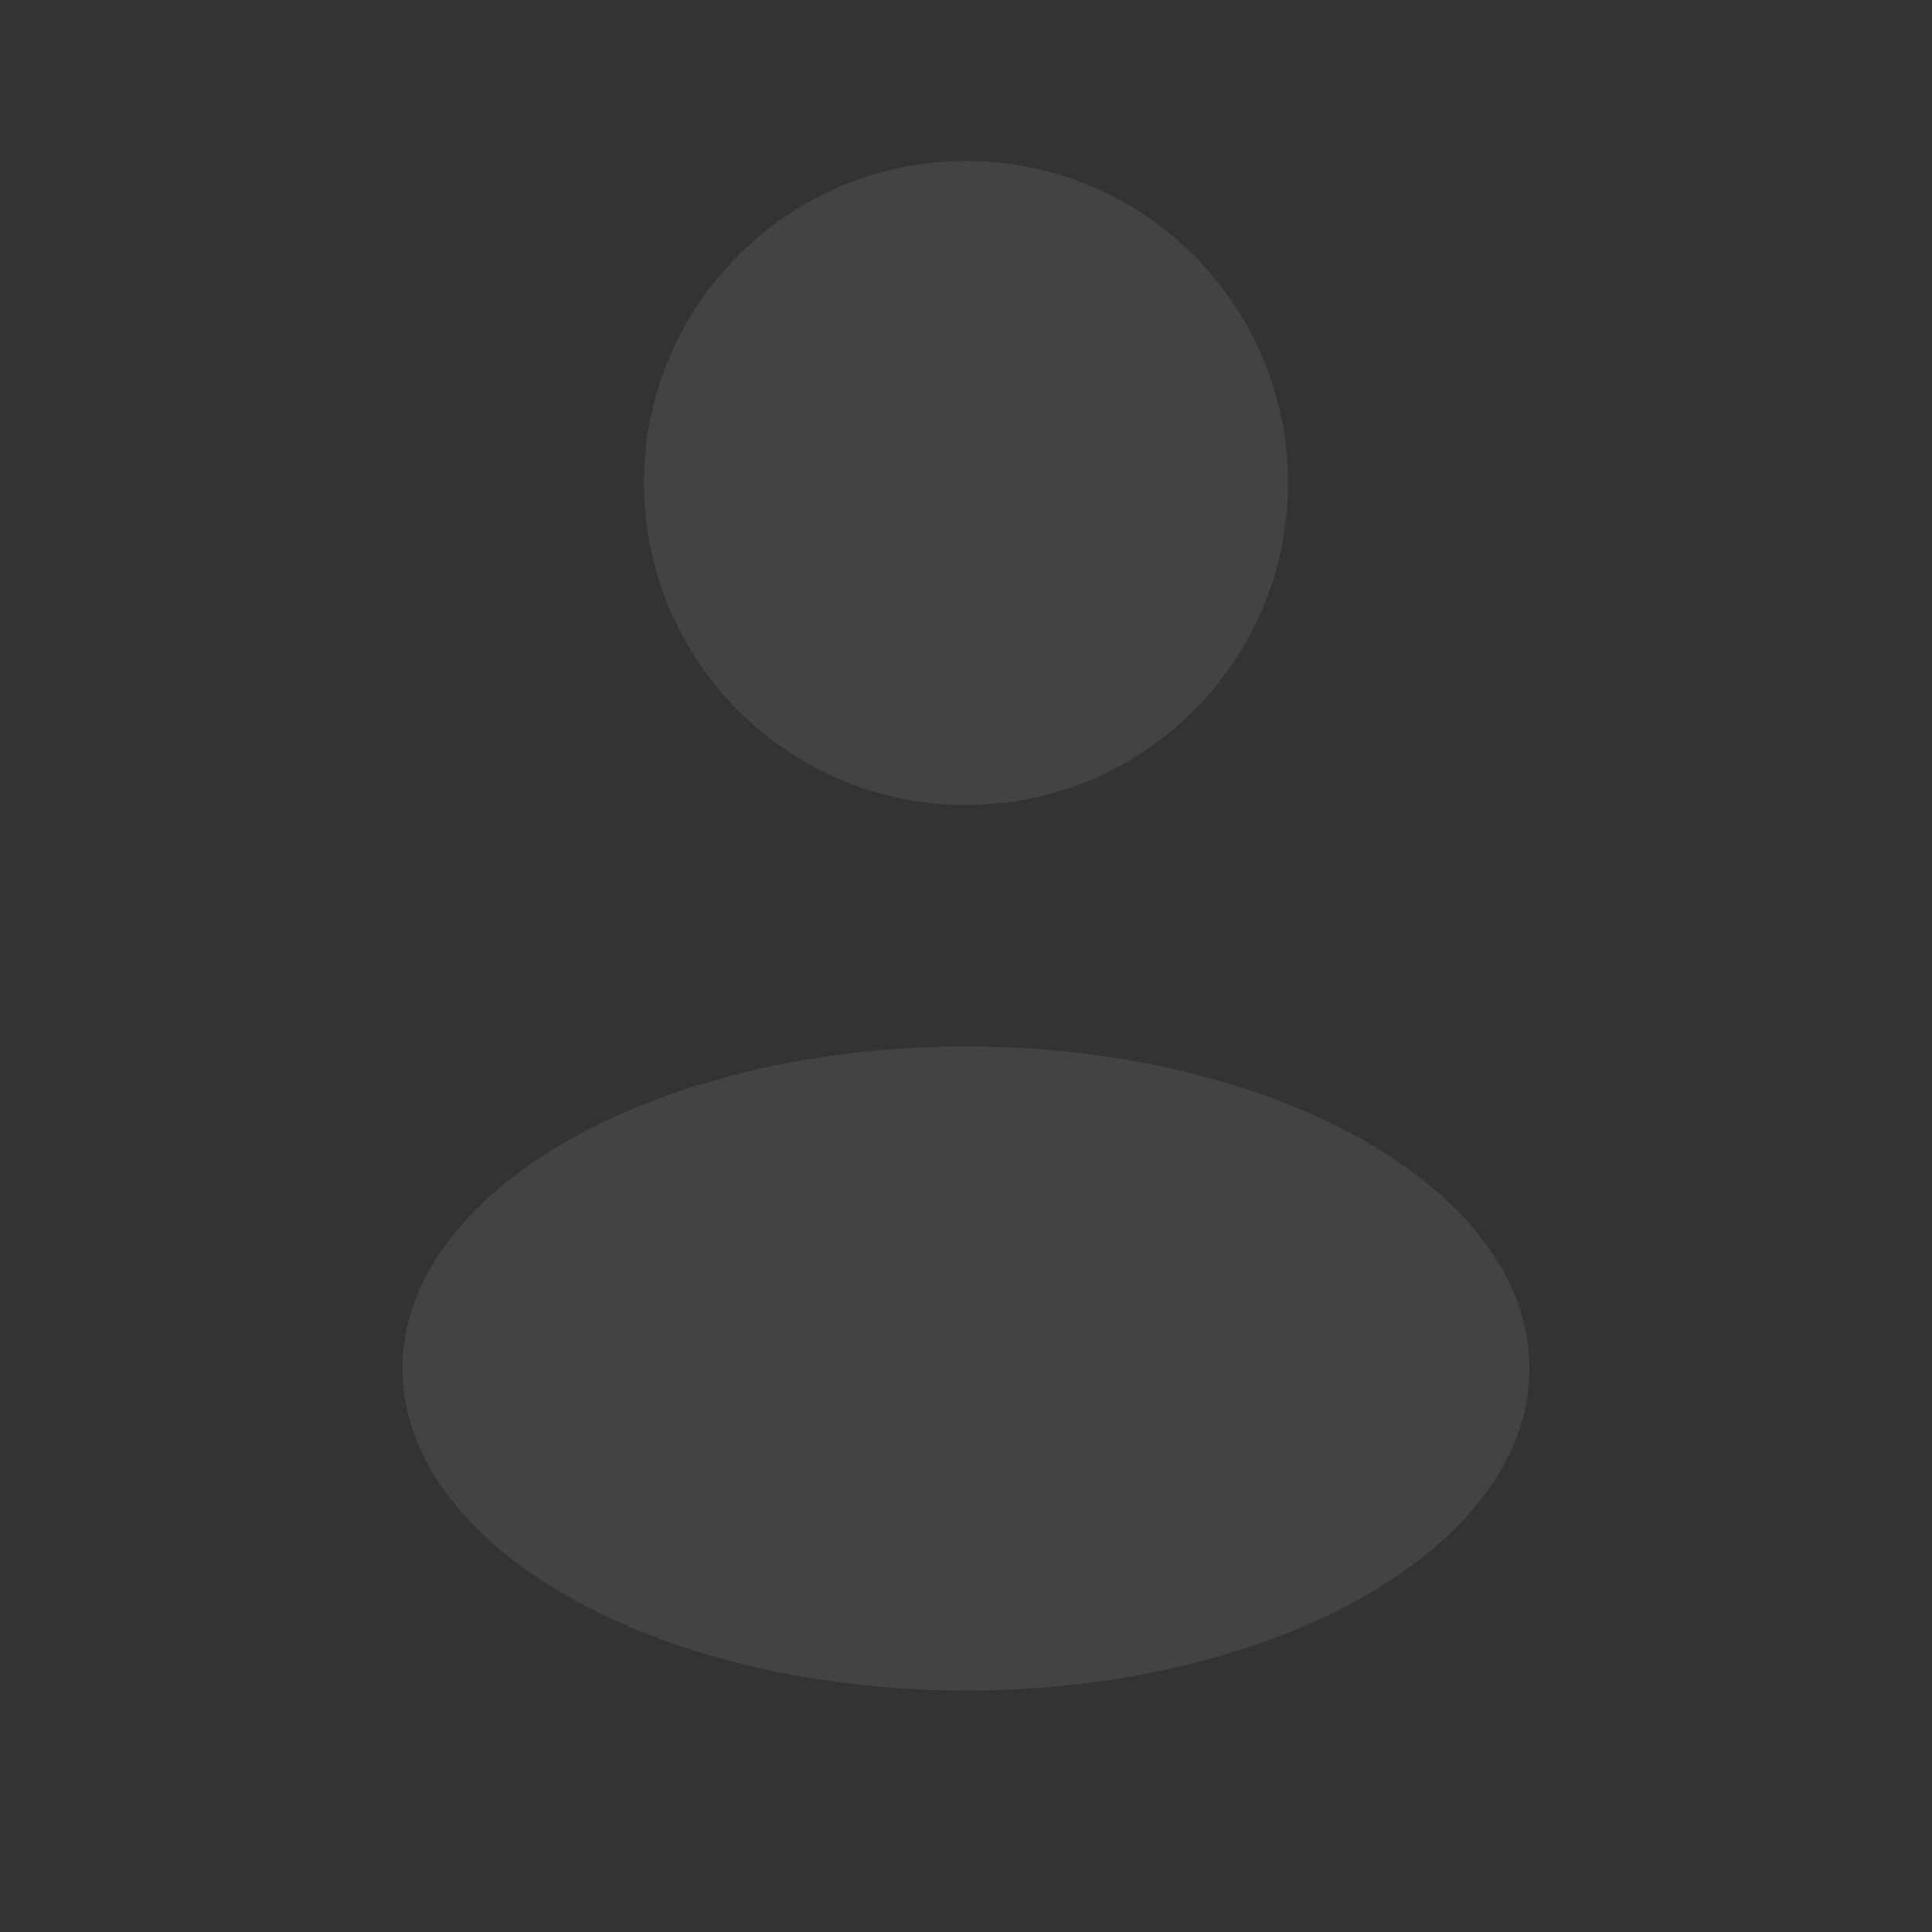 <svg width="112" height="112" viewBox="0 0 112 112" fill="none" xmlns="http://www.w3.org/2000/svg">
<rect x="0" y="0" width="112" height="112" fill="#333333" stroke="none"/>
<g opacity="0.08">
<path d="M56 46.667C66.309 46.667 74.667 38.309 74.667 28C74.667 17.691 66.309 9.333 56 9.333C45.691 9.333 37.333 17.691 37.333 28C37.333 38.309 45.691 46.667 56 46.667Z" fill="white"/>
<path d="M56 98C74.041 98 88.667 89.643 88.667 79.333C88.667 69.024 74.041 60.667 56 60.667C37.959 60.667 23.333 69.024 23.333 79.333C23.333 89.643 37.959 98 56 98Z" fill="white"/>
</g>
</svg>
